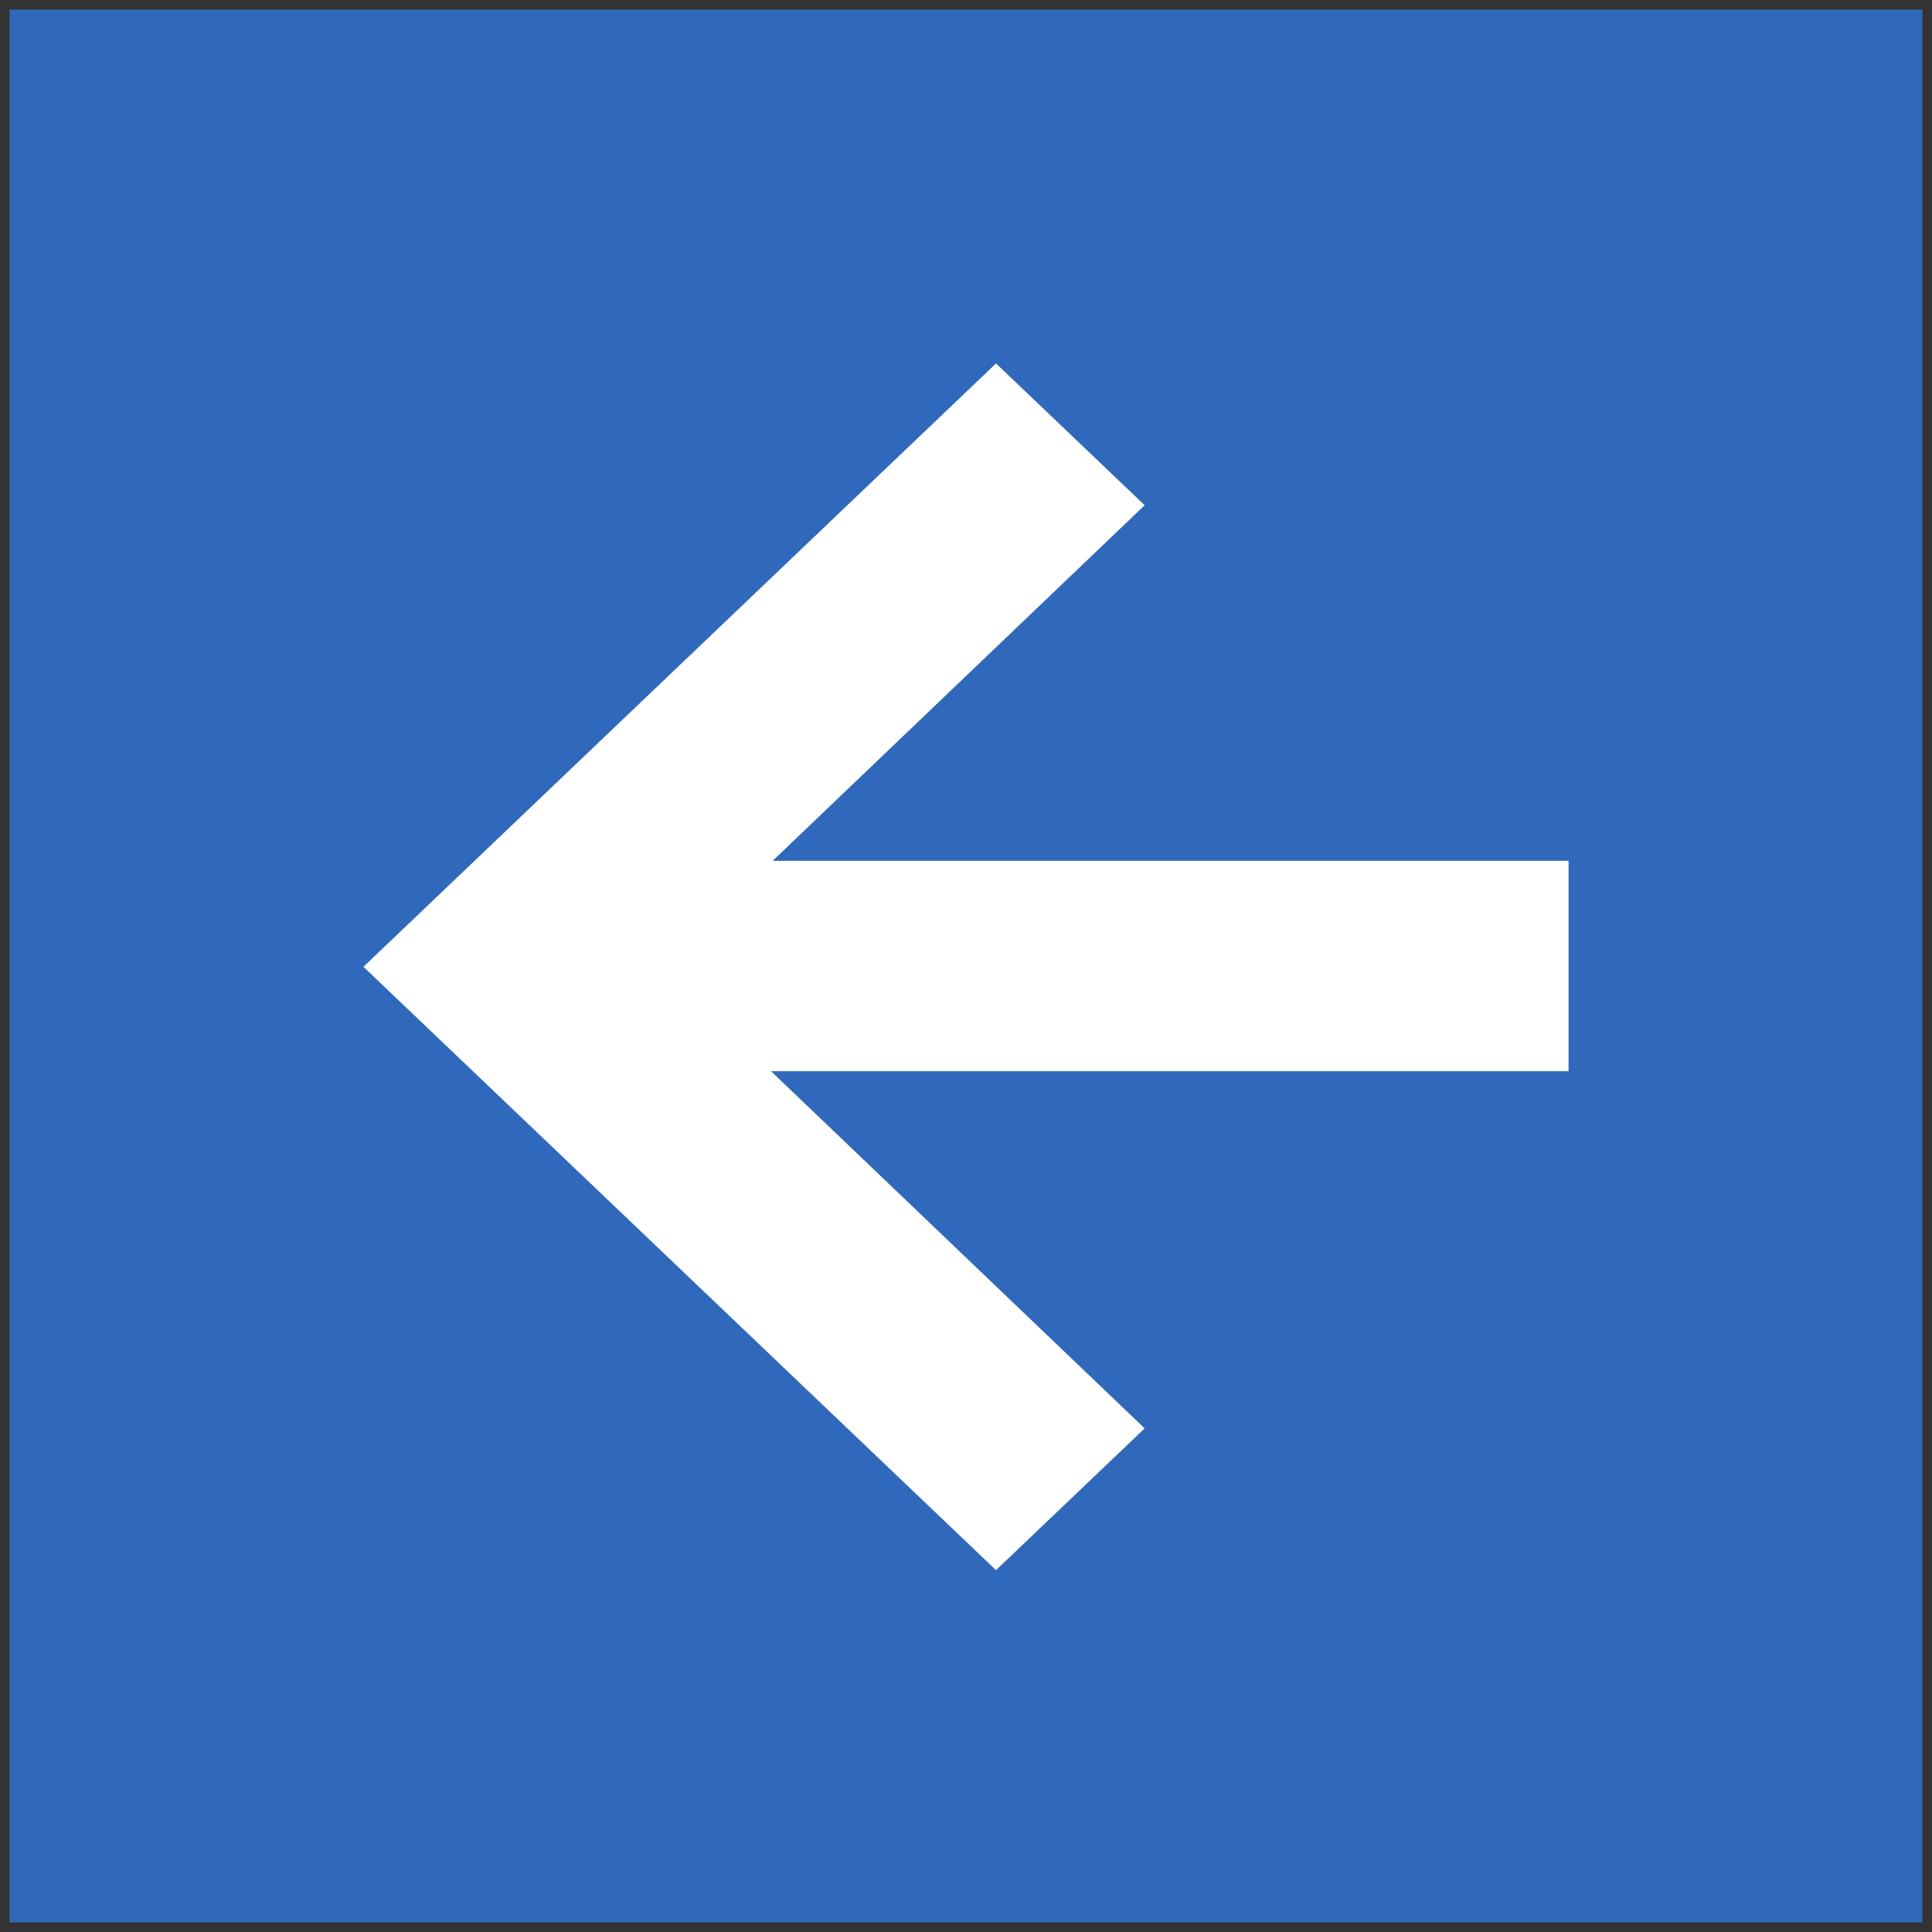 <?xml version="1.0" encoding="UTF-8" standalone="no"?>
<svg width="101px" height="101px" viewBox="0 0 101 101" version="1.1" xmlns="http://www.w3.org/2000/svg" xmlns:xlink="http://www.w3.org/1999/xlink">
    <rect x="0" y="0" width="101" height="101" fill="#333333" stroke="none"/>
    <!-- Generator: Sketch 3.7.2 (28276) - http://www.bohemiancoding.com/sketch -->
    <title>Group 2</title>
    <desc>Created with Sketch.</desc>
    <defs></defs>
    <g id="icons" stroke="none" stroke-width="1" fill="none" fill-rule="evenodd">
        <g id="Artboard-1" transform="translate(-58, -384)">
            <g id="Group-2" transform="translate(58, 384)">
                <rect id="Rectangle-18" fill="#3069BC" x="0.5" y="0.5" width="100" height="100"></rect>
                <g id="Group-3" transform="translate(19, 19)" fill="#FFFFFF">
                    <polygon id="Shape-Copy-3" transform="translate(20.42, 31.542) scale(-1, 1) rotate(-180) translate(-20.42, -31.542) " points="40.84 7.412 33.069 -1.42108547e-14 -1.09682256e-14 31.542 33.069 63.084 40.84 55.672 15.597 31.542"></polygon>
                    <rect id="Rectangle-18" x="13" y="26" width="50" height="11"></rect>
                </g>
            </g>
        </g>
    </g>
</svg>